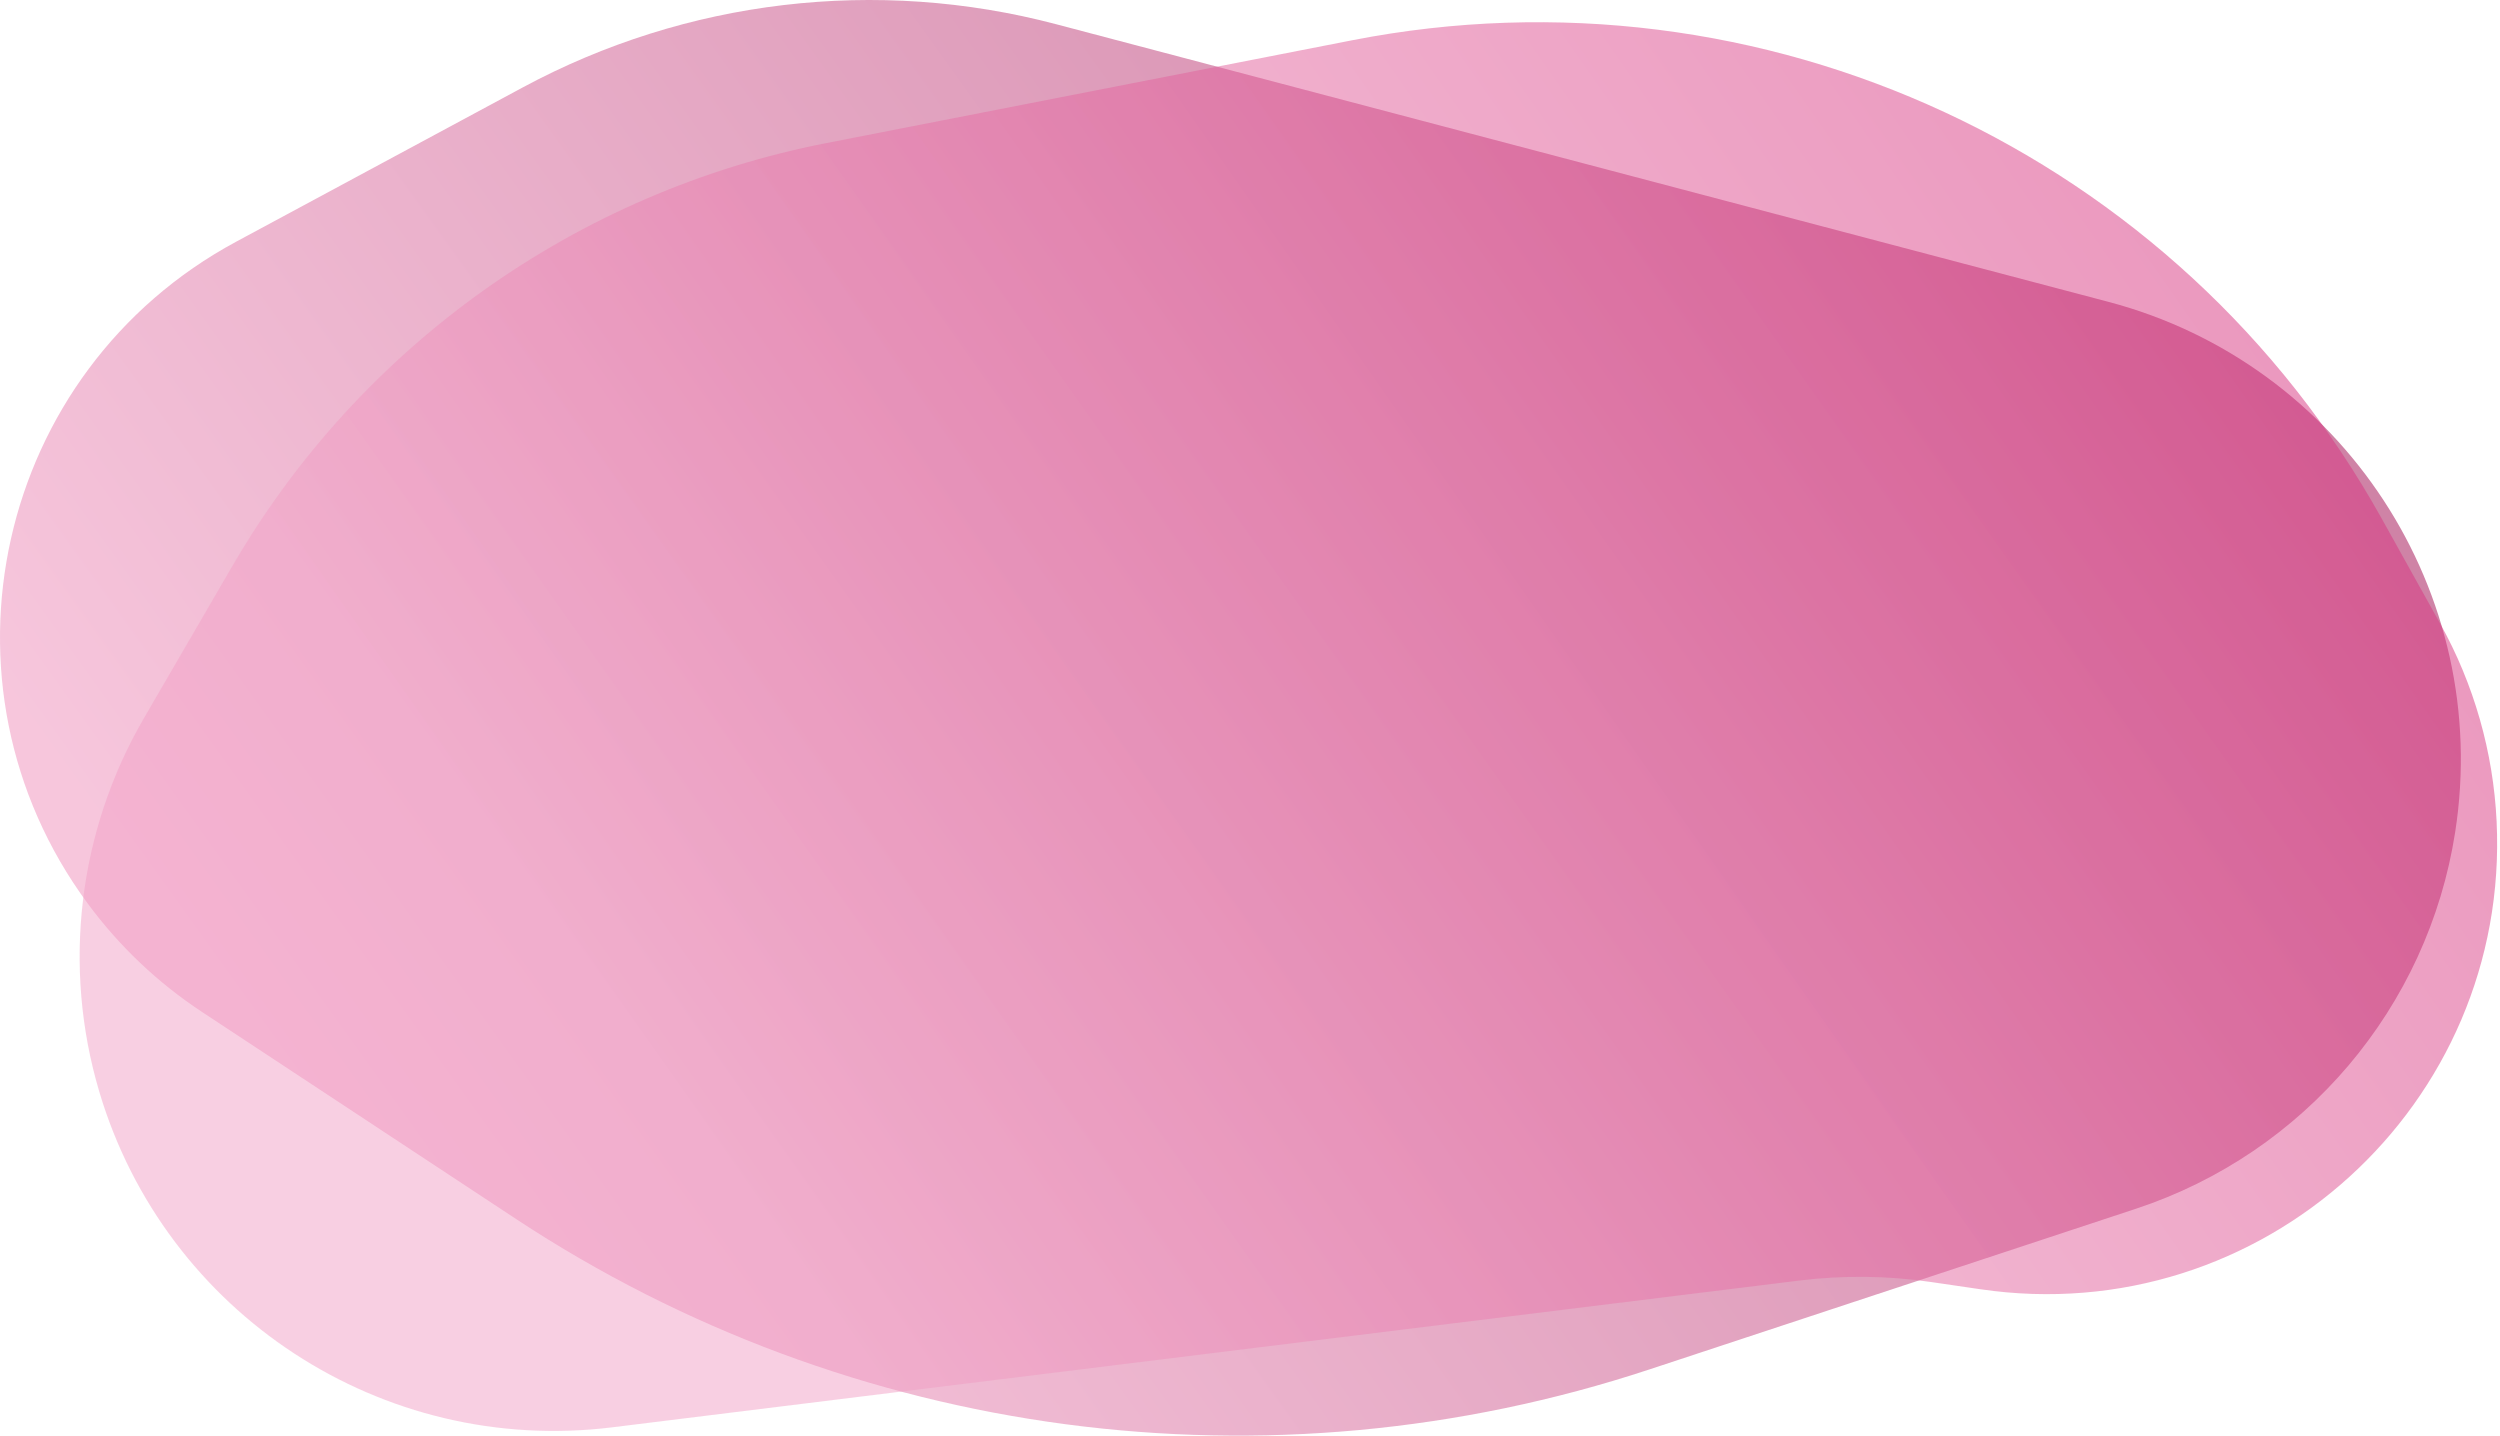 <svg width="557" height="320" viewBox="0 0 557 320" fill="none" xmlns="http://www.w3.org/2000/svg">
<path d="M235.297 5.392L469.731 67.244C521.947 81.021 555.313 132.024 547.017 185.386C540.939 224.49 513.475 256.897 475.898 269.306L367.462 305.118C282.609 333.14 189.598 320.795 114.993 271.606L44.995 225.455C35.152 218.965 26.534 210.787 19.538 201.297C-16.581 152.305 -0.95 82.683 52.646 53.833L116.487 19.468C152.873 -0.118 195.341 -5.15 235.297 5.392Z" fill="url(#paint0_linear_13_30)" fill-opacity="0.6"/>
<path d="M530.606 115.469L543.668 138.929C551.197 152.451 555.501 167.529 556.245 182.988C559.286 246.187 503.871 296.438 441.27 287.251L430.279 285.638C420.547 284.21 410.667 284.098 400.905 285.305L136.386 318.01C85.15 324.345 36.837 292.733 22.125 243.247C13.822 215.321 17.418 185.205 32.061 160.018L51.816 126.039C80.288 77.068 128.494 42.753 184.087 31.883L301.305 8.963C392.736 -8.915 485.286 34.073 530.606 115.469Z" fill="url(#paint1_linear_13_30)" fill-opacity="0.5"/>
<defs>
<linearGradient id="paint0_linear_13_30" x1="470.7" y1="34.16" x2="104.578" y2="297.12" gradientUnits="userSpaceOnUse">
<stop stop-color="#AF306A"/>
<stop offset="1" stop-color="#F1A0C5"/>
</linearGradient>
<linearGradient id="paint1_linear_13_30" x1="612.614" y1="30.486" x2="203.614" y2="316.486" gradientUnits="userSpaceOnUse">
<stop offset="0.13" stop-color="#D52676"/>
<stop offset="1" stop-color="#F1A0C5"/>
</linearGradient>
</defs>
</svg>
